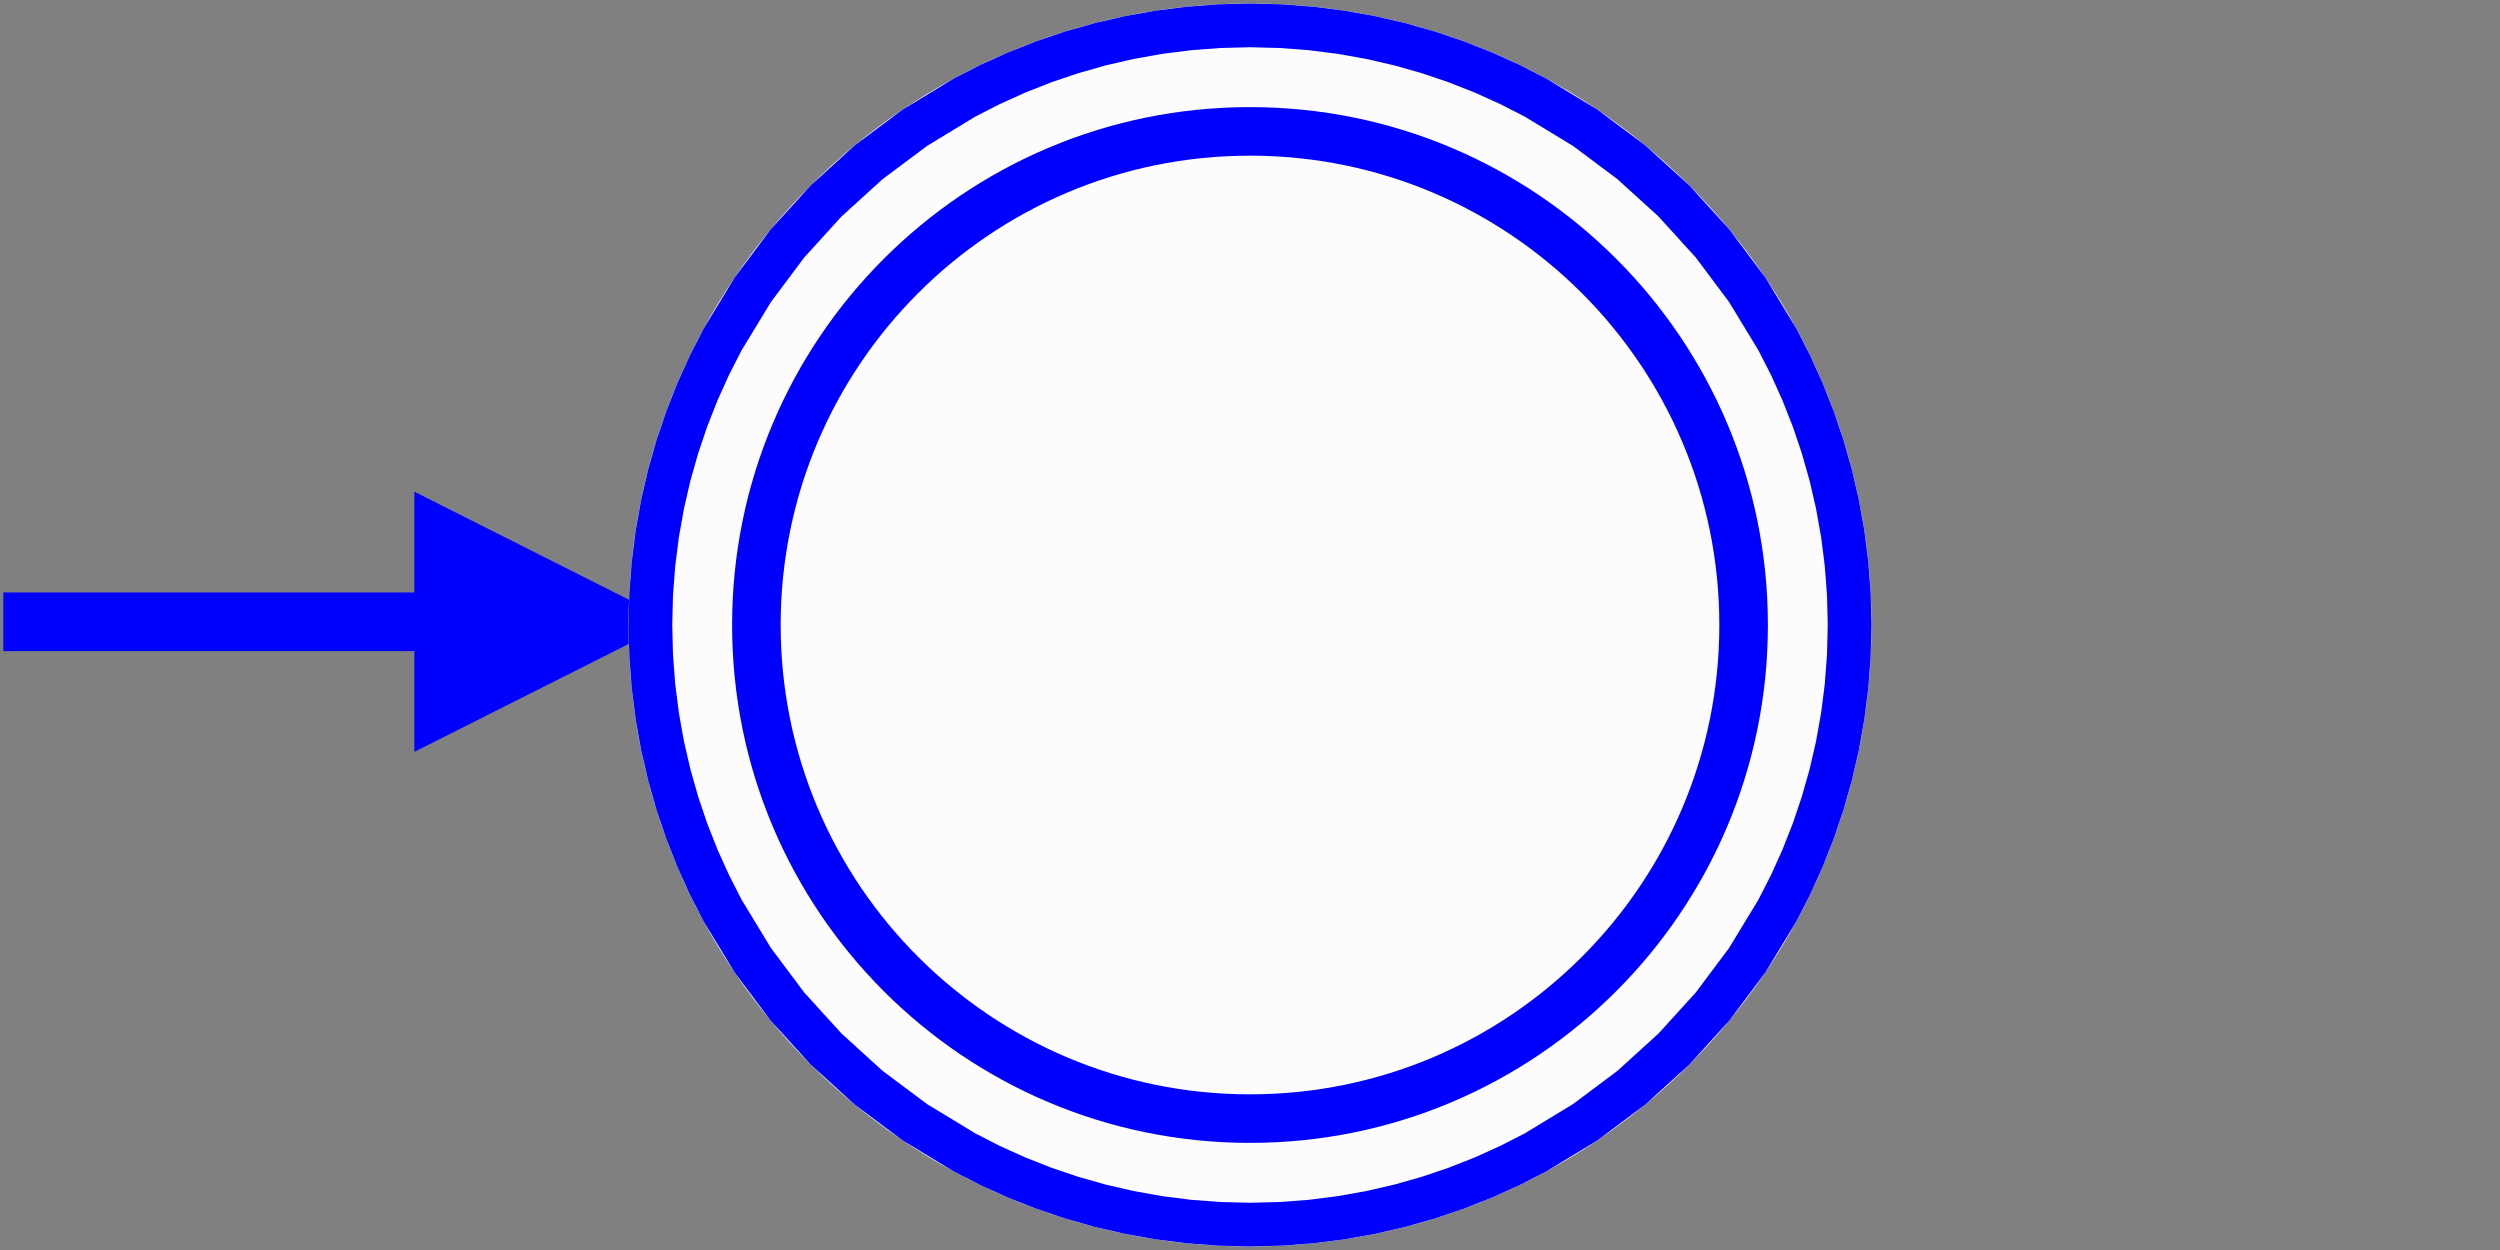 <?xml version="1.0" encoding="UTF-8" standalone="yes"?>
<!DOCTYPE svg PUBLIC "-//W3C//DTD SVG 1.1//EN" "http://www.w3.org/Graphics/SVG/1.1/DTD/svg11.dtd">

<svg width="376" height="188" viewBox="0 0 376 188" xmlns="http://www.w3.org/2000/svg" xmlns:xlink="http://www.w3.org/1999/xlink" version="1.1" baseProfile="full">
    <rect x="0" y="0" width="376" height="188" fill="#808080" stroke="none"/>
    <g transform="scale(1,-1) translate(0,-188)">
        <path d="M 1.906 1.312 L 96.5 1.312 L 96.5 1.125 L 1.906 1.125 L 1.906 1.312 Z" transform="scale(1,1) translate(279,94)" fill="#f7f4f4" opacity="0.014"></path>
        <path d="M 63.319 17.069 L 63.319 1.919 C 76.919 8.767 88.576 14.636 102.176 21.484 L 102.176 21.484 C 88.576 28.331 76.919 34.201 63.319 41.048 L 63.319 25.898 L 1.5 25.898 L 1.5 17.069 Z" transform="scale(1,1) translate(-1,73)" fill="#0000ff" opacity="1"></path>
        <path d="M 188.469 95 C 188.469 146.621 146.621 188.469 95 188.469 C 43.379 188.469 1.531 146.621 1.531 95 C 1.531 43.379 43.379 1.531 95 1.531 C 146.621 1.531 188.469 43.379 188.469 95 Z" transform="scale(1,1) translate(93,-1)" fill="#fdfcfc" opacity="1"></path>
        <path d="M 99.81 1.653 L 104.557 2.014 L 109.234 2.608 L 113.837 3.43 L 118.359 4.474 L 122.795 5.733 L 127.138 7.203 L 131.382 8.876 L 135.522 10.748 L 139.553 12.812 L 147.259 17.494 L 154.455 22.875 L 161.092 28.908 L 167.125 35.545 L 172.506 42.741 L 177.188 50.447 L 179.252 54.477 L 181.123 58.618 L 182.797 62.862 L 184.266 67.205 L 185.526 71.641 L 186.57 76.163 L 187.392 80.766 L 187.986 85.443 L 188.347 90.19 L 188.469 95 L 188.347 99.81 L 187.986 104.557 L 187.392 109.234 L 186.57 113.837 L 185.526 118.359 L 184.266 122.795 L 182.797 127.138 L 181.123 131.382 L 179.252 135.522 L 177.188 139.553 L 172.506 147.259 L 167.125 154.455 L 161.092 161.092 L 154.455 167.125 L 147.259 172.506 L 139.553 177.188 L 135.522 179.252 L 131.382 181.123 L 127.138 182.797 L 122.795 184.266 L 118.359 185.526 L 113.837 186.57 L 109.234 187.392 L 104.557 187.986 L 99.81 188.347 L 95 188.469 L 90.19 188.347 L 85.443 187.986 L 80.766 187.392 L 76.163 186.57 L 71.641 185.526 L 67.205 184.266 L 62.862 182.797 L 58.618 181.123 L 54.477 179.252 L 50.447 177.188 L 42.741 172.506 L 35.545 167.125 L 28.908 161.092 L 22.875 154.455 L 17.494 147.259 L 12.812 139.553 L 10.748 135.522 L 8.876 131.382 L 7.203 127.138 L 5.733 122.795 L 4.474 118.359 L 3.43 113.837 L 2.608 109.234 L 2.014 104.557 L 1.653 99.81 L 1.531 95 L 1.653 90.19 L 2.014 85.443 L 2.608 80.766 L 3.43 76.163 L 4.474 71.641 L 5.733 67.205 L 7.203 62.862 L 8.876 58.618 L 10.748 54.477 L 12.812 50.447 L 17.494 42.741 L 22.875 35.545 L 28.908 28.908 L 35.545 22.875 L 42.741 17.494 L 50.447 12.812 L 54.477 10.748 L 58.618 8.876 L 62.862 7.203 L 67.205 5.733 L 71.641 4.474 L 76.163 3.43 L 80.766 2.608 L 85.443 2.014 L 90.19 1.653 L 95 1.531 Z M 90.523 8.219 L 86.108 8.554 L 81.758 9.107 L 77.48 9.871 L 73.278 10.841 L 69.158 12.011 L 65.121 13.377 L 61.178 14.931 L 57.331 16.671 L 53.656 18.553 L 46.423 22.947 L 39.732 27.95 L 33.56 33.56 L 27.95 39.732 L 22.947 46.423 L 18.553 53.656 L 16.671 57.331 L 14.931 61.178 L 13.377 65.121 L 12.011 69.158 L 10.841 73.278 L 9.871 77.48 L 9.107 81.758 L 8.554 86.108 L 8.219 90.523 L 8.105 95 L 8.219 99.477 L 8.554 103.892 L 9.107 108.242 L 9.871 112.52 L 10.841 116.722 L 12.011 120.842 L 13.377 124.879 L 14.931 128.822 L 16.671 132.669 L 18.553 136.344 L 22.947 143.577 L 27.95 150.268 L 33.56 156.44 L 39.732 162.049 L 46.423 167.053 L 53.656 171.447 L 57.331 173.329 L 61.178 175.069 L 65.121 176.623 L 69.158 177.989 L 73.278 179.159 L 77.48 180.129 L 81.758 180.893 L 86.108 181.446 L 90.523 181.781 L 95 181.895 L 99.477 181.781 L 103.892 181.446 L 108.242 180.893 L 112.52 180.129 L 116.722 179.159 L 120.842 177.989 L 124.879 176.623 L 128.822 175.069 L 132.669 173.329 L 136.344 171.447 L 143.577 167.053 L 150.268 162.049 L 156.44 156.44 L 162.049 150.268 L 167.053 143.577 L 171.447 136.344 L 173.329 132.669 L 175.069 128.822 L 176.623 124.879 L 177.989 120.842 L 179.159 116.722 L 180.129 112.52 L 180.893 108.242 L 181.446 103.892 L 181.781 99.477 L 181.895 95 L 181.781 90.523 L 181.446 86.108 L 180.893 81.758 L 180.129 77.48 L 179.159 73.278 L 177.989 69.158 L 176.623 65.121 L 175.069 61.178 L 173.329 57.331 L 171.447 53.656 L 167.053 46.423 L 162.049 39.732 L 156.44 33.56 L 150.268 27.95 L 143.577 22.947 L 136.344 18.553 L 132.669 16.671 L 128.822 14.931 L 124.879 13.377 L 120.842 12.011 L 116.722 10.841 L 112.52 9.871 L 108.242 9.107 L 103.892 8.554 L 99.477 8.219 L 95 8.105 Z" transform="scale(1,1) translate(93,-1)" fill="#0000ff" opacity="1"></path>
        <path d="M 149.588 79 C 149.588 117.985 117.985 149.588 79 149.588 C 40.015 149.588 8.412 117.985 8.412 79 C 8.412 40.015 40.015 8.412 79 8.412 C 117.985 8.412 149.588 40.015 149.588 79 Z M 156.891 79 C 156.891 35.982 122.018 1.109 79 1.109 C 35.982 1.109 1.109 35.982 1.109 79 C 1.109 122.018 35.982 156.891 79 156.891 C 122.018 156.891 156.891 122.018 156.891 79 Z" transform="scale(1,1) translate(109,15)" fill="#0000ff" opacity="1"></path>
    </g>
</svg>